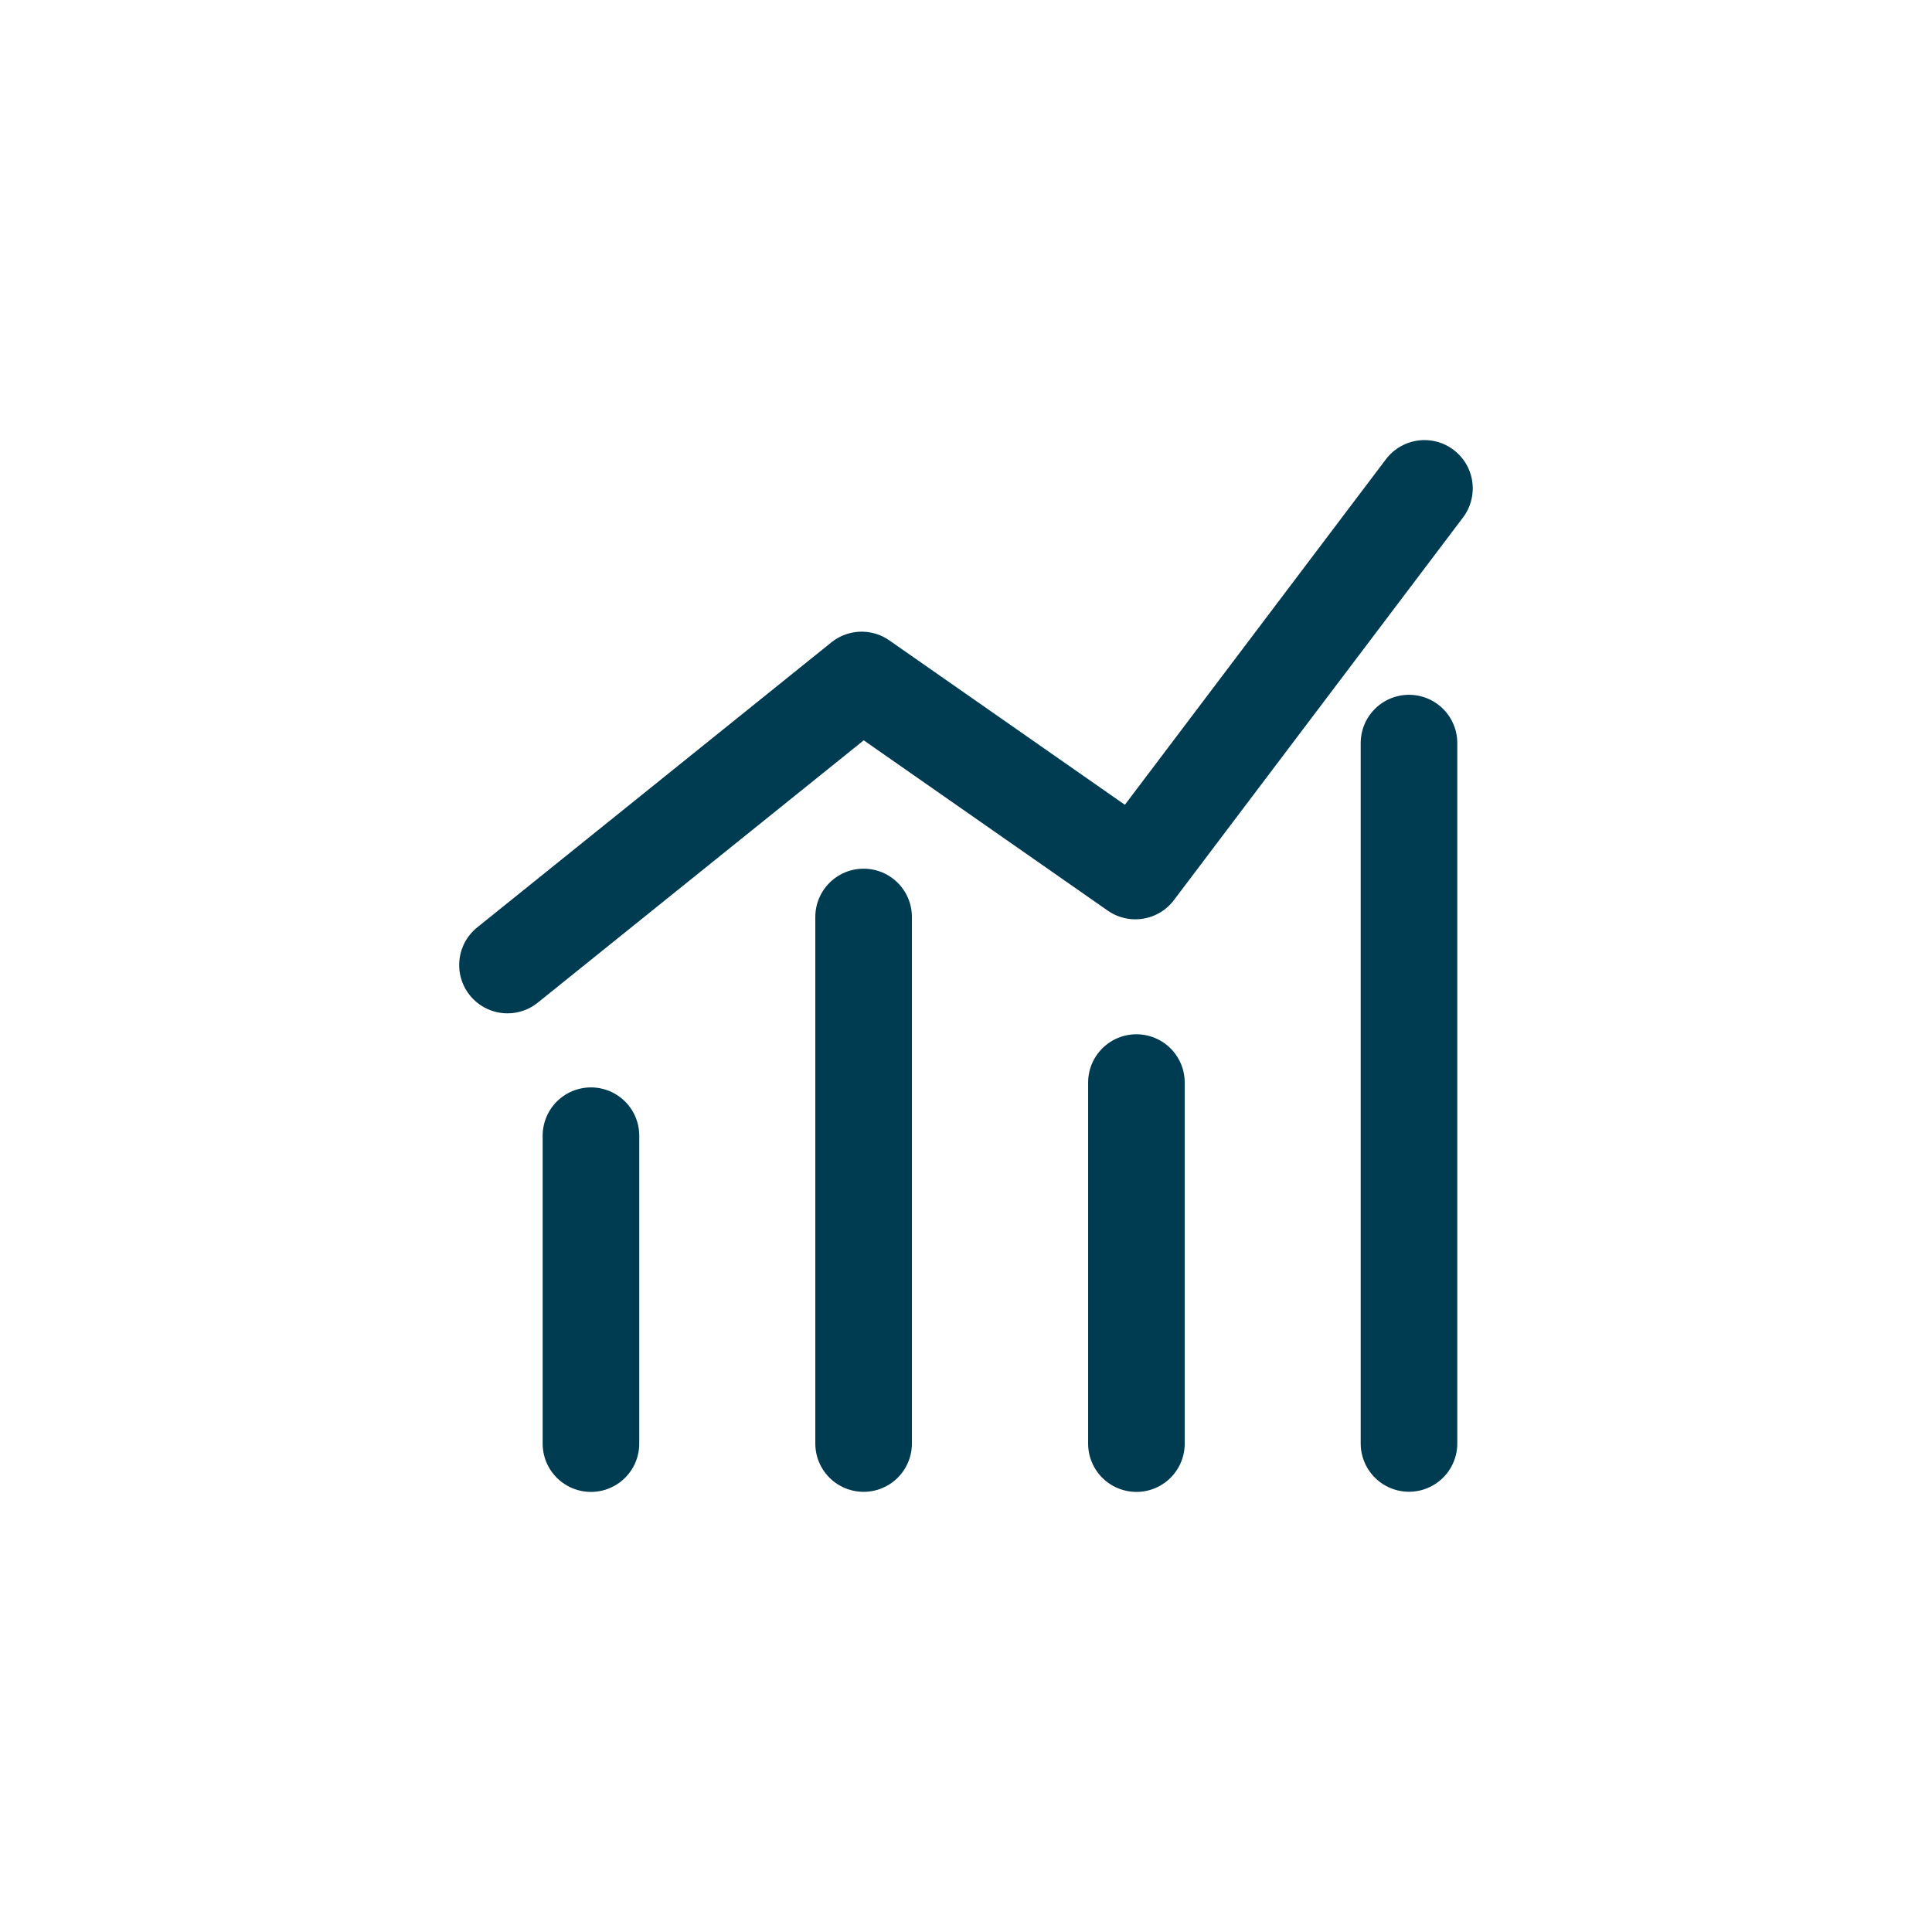 <svg xmlns="http://www.w3.org/2000/svg" width="24" height="24" viewBox="0 0 24 24"><rect width="24" height="24" fill="#fff" opacity="0"/><path d="M3.2,8.715V12.54" transform="translate(4.141 5.393)" fill="none" stroke="#003c51" stroke-linecap="round" stroke-width="1.2"/><path d="M3.2,8.715v6.541" transform="translate(7.528 2.676)" fill="none" stroke="#003c51" stroke-linecap="round" stroke-width="1.2"/><path d="M3.2,8.715V13.2" transform="translate(10.917 4.733)" fill="none" stroke="#003c51" stroke-linecap="round" stroke-width="1.2"/><path d="M3.2,8.715v8.7" transform="translate(14.303 0.516)" fill="none" stroke="#003c51" stroke-linecap="round" stroke-width="1.2"/><path d="M2.463,9.105l4.4-3.541,3.4,2.373,3.591-4.753" transform="translate(3.841 2.883)" fill="none" stroke="#003c51" stroke-linecap="round" stroke-linejoin="round" stroke-width="1.2"/></svg>